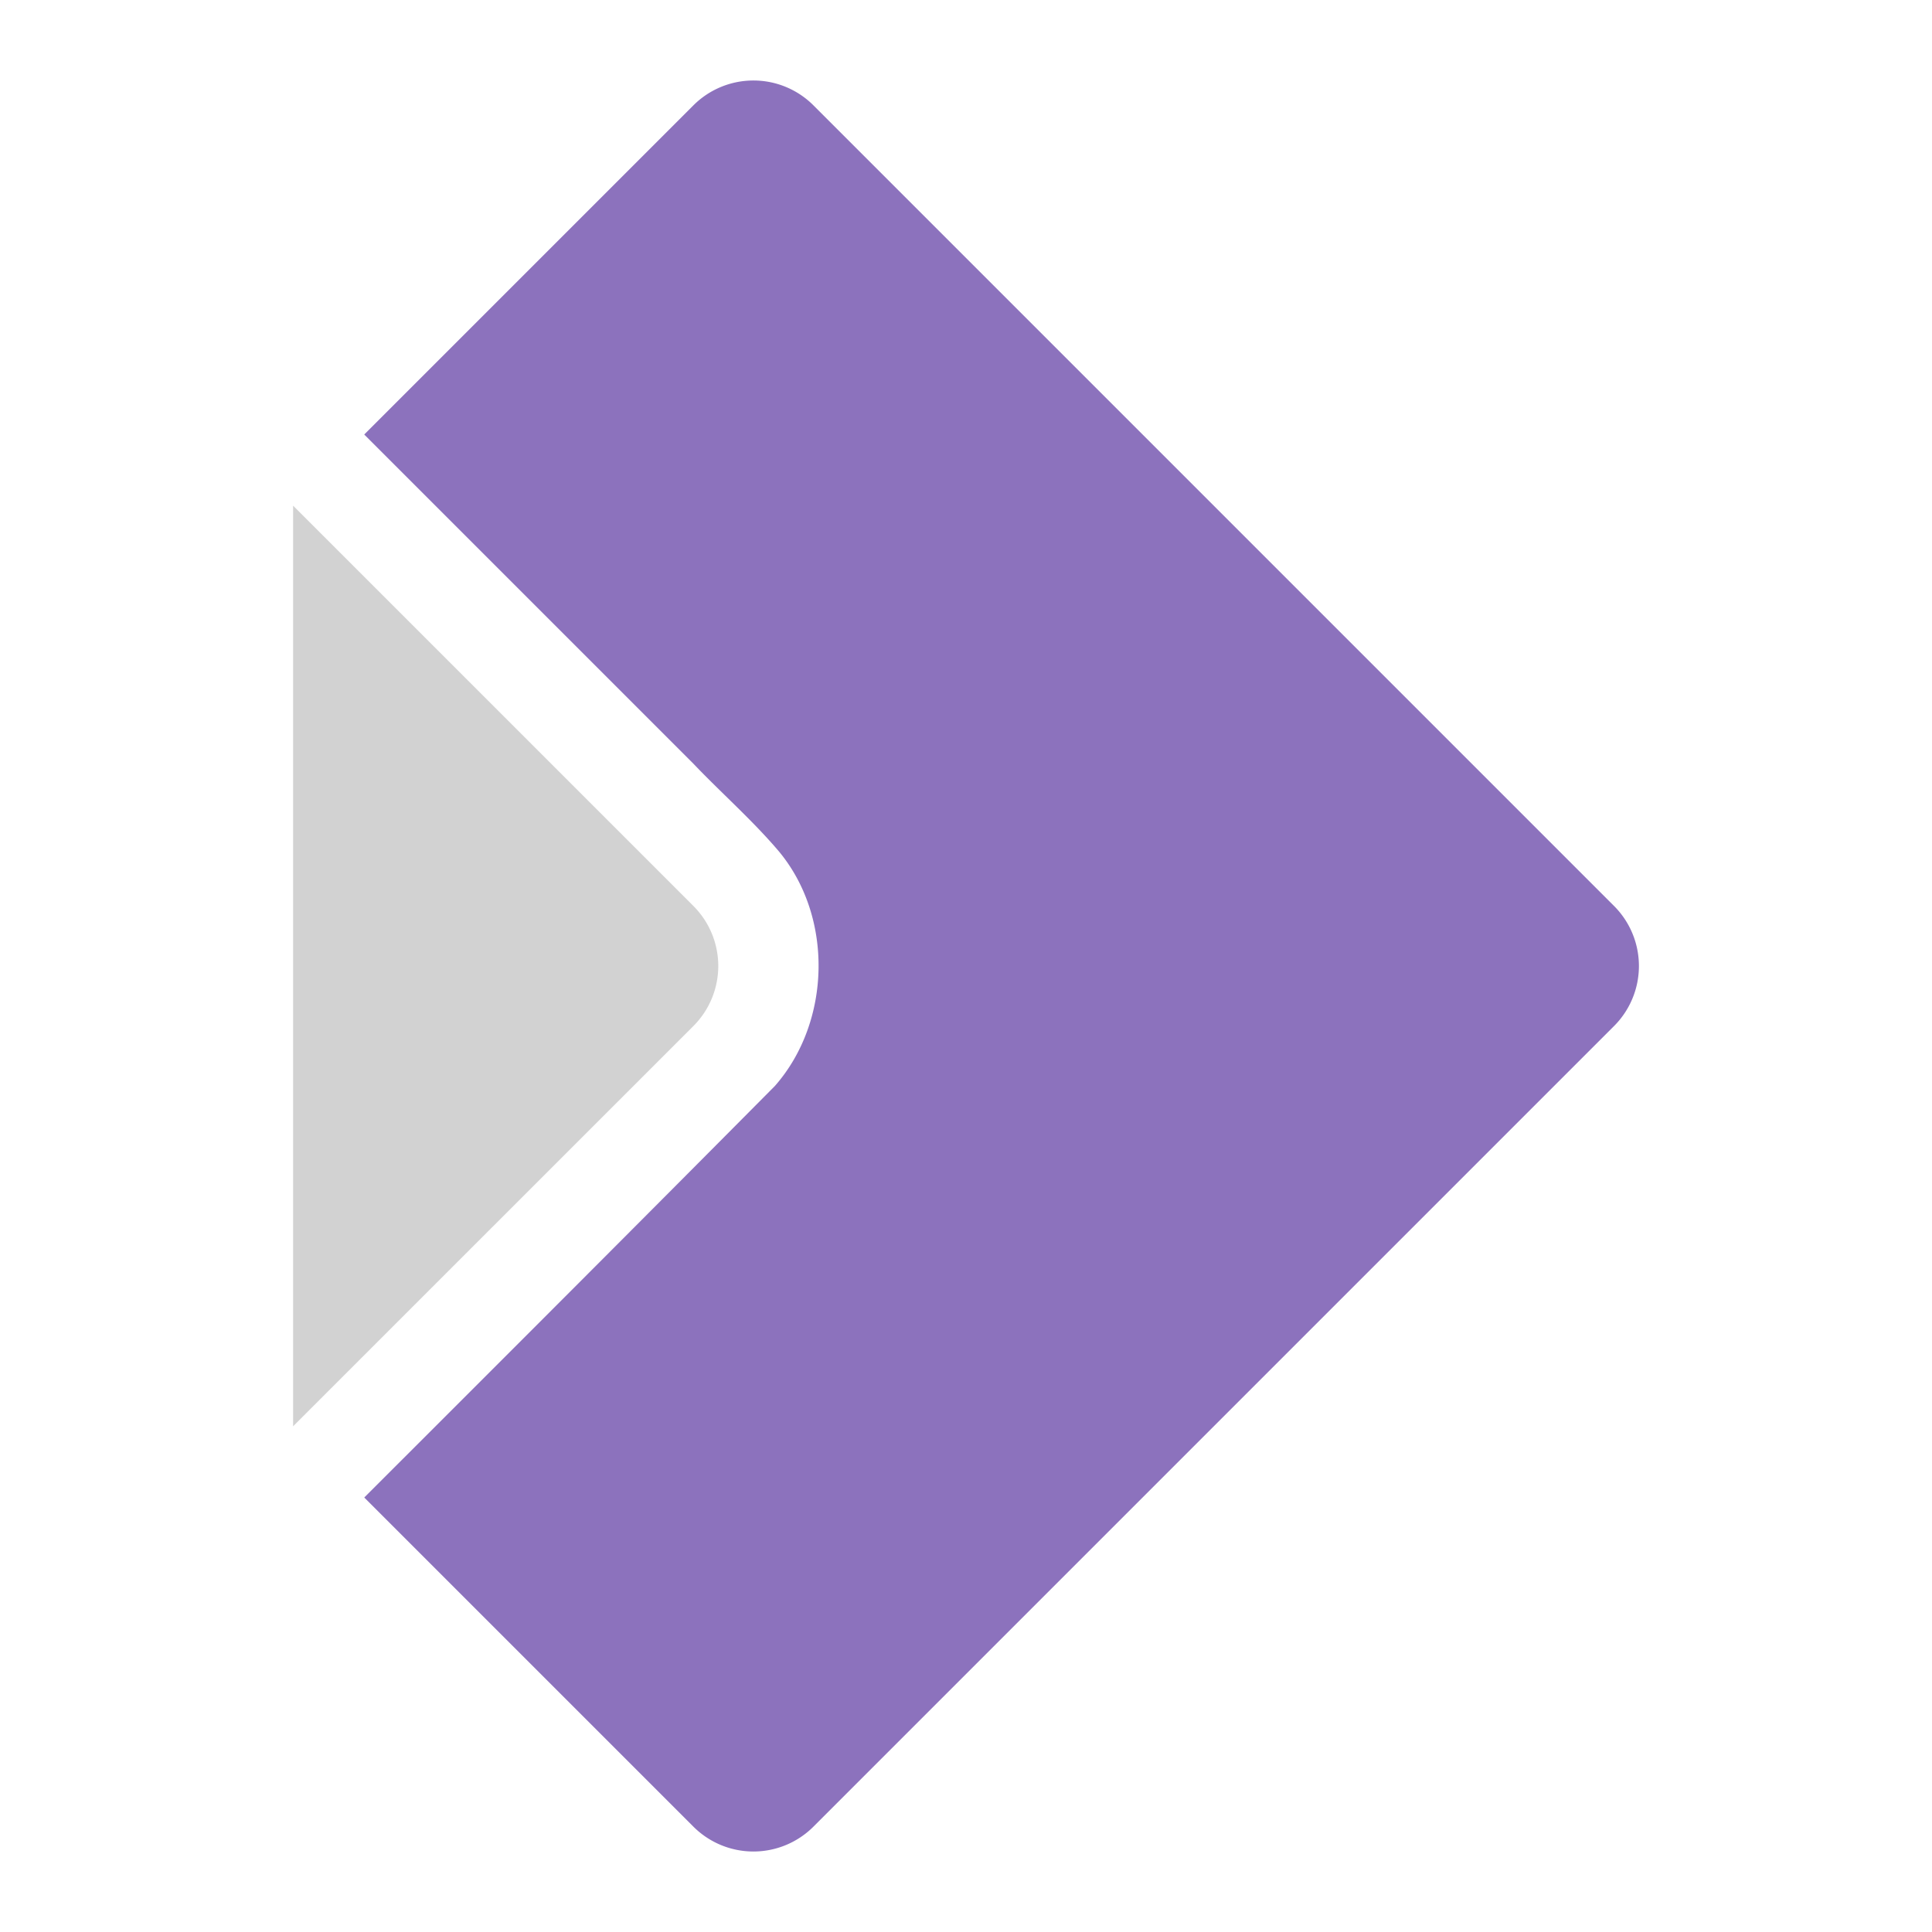 <svg xmlns="http://www.w3.org/2000/svg" id="svg2" width="192" height="192" version="1.1"><g id="layer1" transform="translate(0 -860.362)"><path id="path961" d="M74.875 868.362a8.431 8.431 0 0 0-5.98 2.484l-32.698 32.698c10.9 10.898 21.797 21.798 32.696 32.697 2.78 2.916 5.823 5.579 8.441 8.646 5.512 6.526 5.296 17.006-.326 23.397-13.562 13.673-27.186 27.286-40.809 40.898l32.696 32.696a8.437 8.437 0 0 0 11.958 0l79.536-79.536a8.437 8.437 0 0 0 0-11.959l-79.536-79.537a8.427 8.427 0 0 0-5.978-2.484z" style="fill:#8c72bd;fill-opacity:1;fill-rule:evenodd;stroke:none;stroke-width:.846;stroke-opacity:1"/><path id="path963" d="m29.127 910.614 39.768 39.768a8.437 8.437 0 0 1 0 11.96l-39.768 39.767z" style="fill:#d2d2d2;fill-opacity:1;fill-rule:evenodd;stroke:none;stroke-width:.846;stroke-opacity:1"/></g><style id="style853" type="text/css">.st0{fill:#fff}</style></svg>